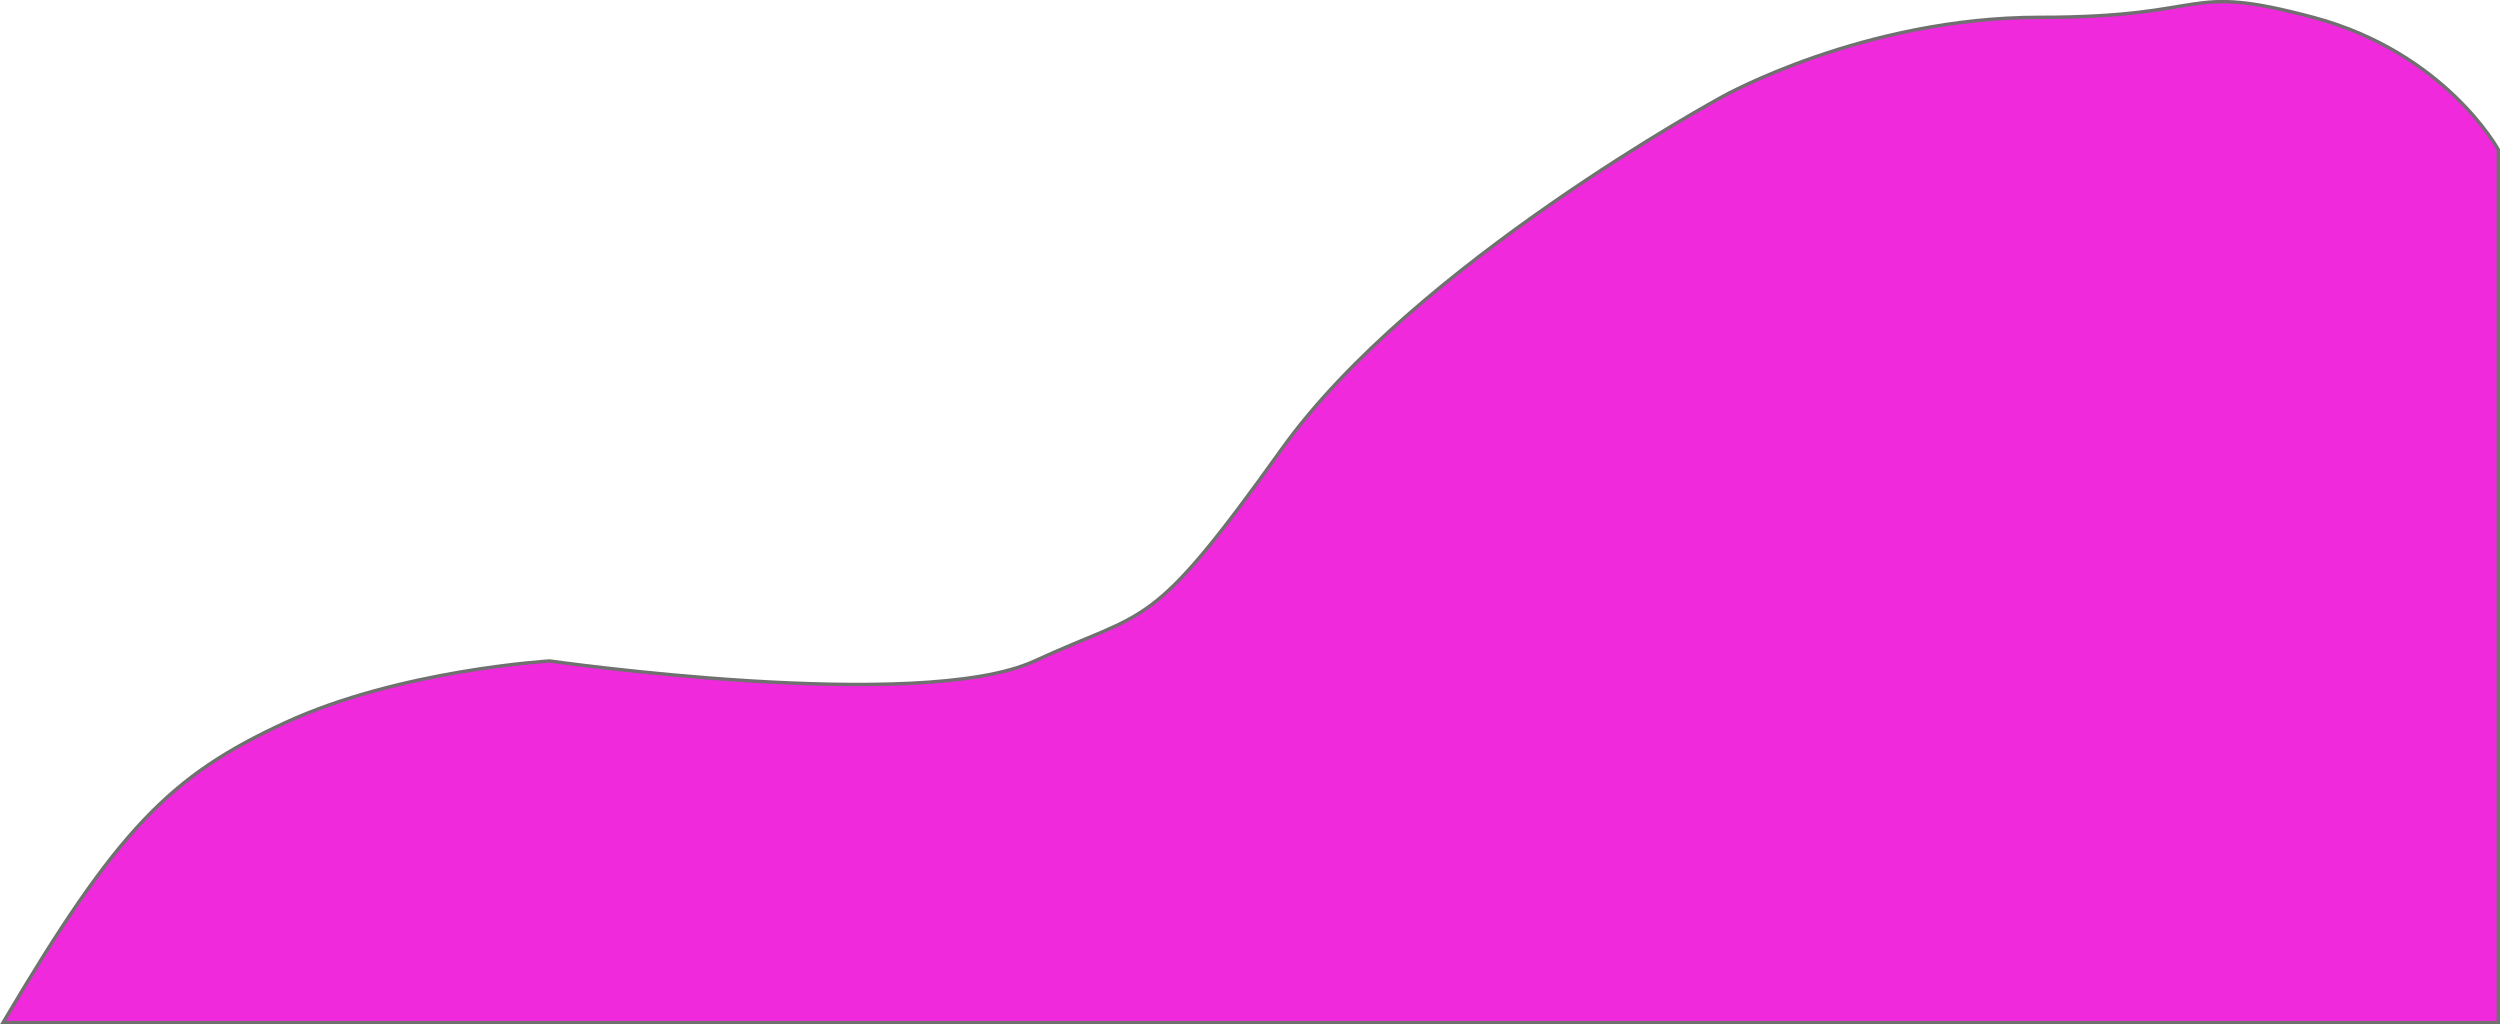 <svg xmlns="http://www.w3.org/2000/svg" viewBox="0 0 725.856 297.412">
  <defs>
    <style>
      .cls-1 {
        fill: rgba(239,37,219,0.98);
        stroke: #707070;
      }
    </style>
  </defs>
  <path id="Path_3" data-name="Path 3" class="cls-1" d="M1121.28,1001c33.28-56.36,48.64-71.72,81.92-87.08S1280,896,1280,896s107.52,15.36,140.8,0,33.28-7.68,71.68-61.44,128-102.4,128-102.4,40.96-23.04,92.16-23.04,40.96-10.24,79.36,0,53.76,38.4,53.76,38.4V1001Z" transform="translate(-1120.404 -704.088)"/>
</svg>
